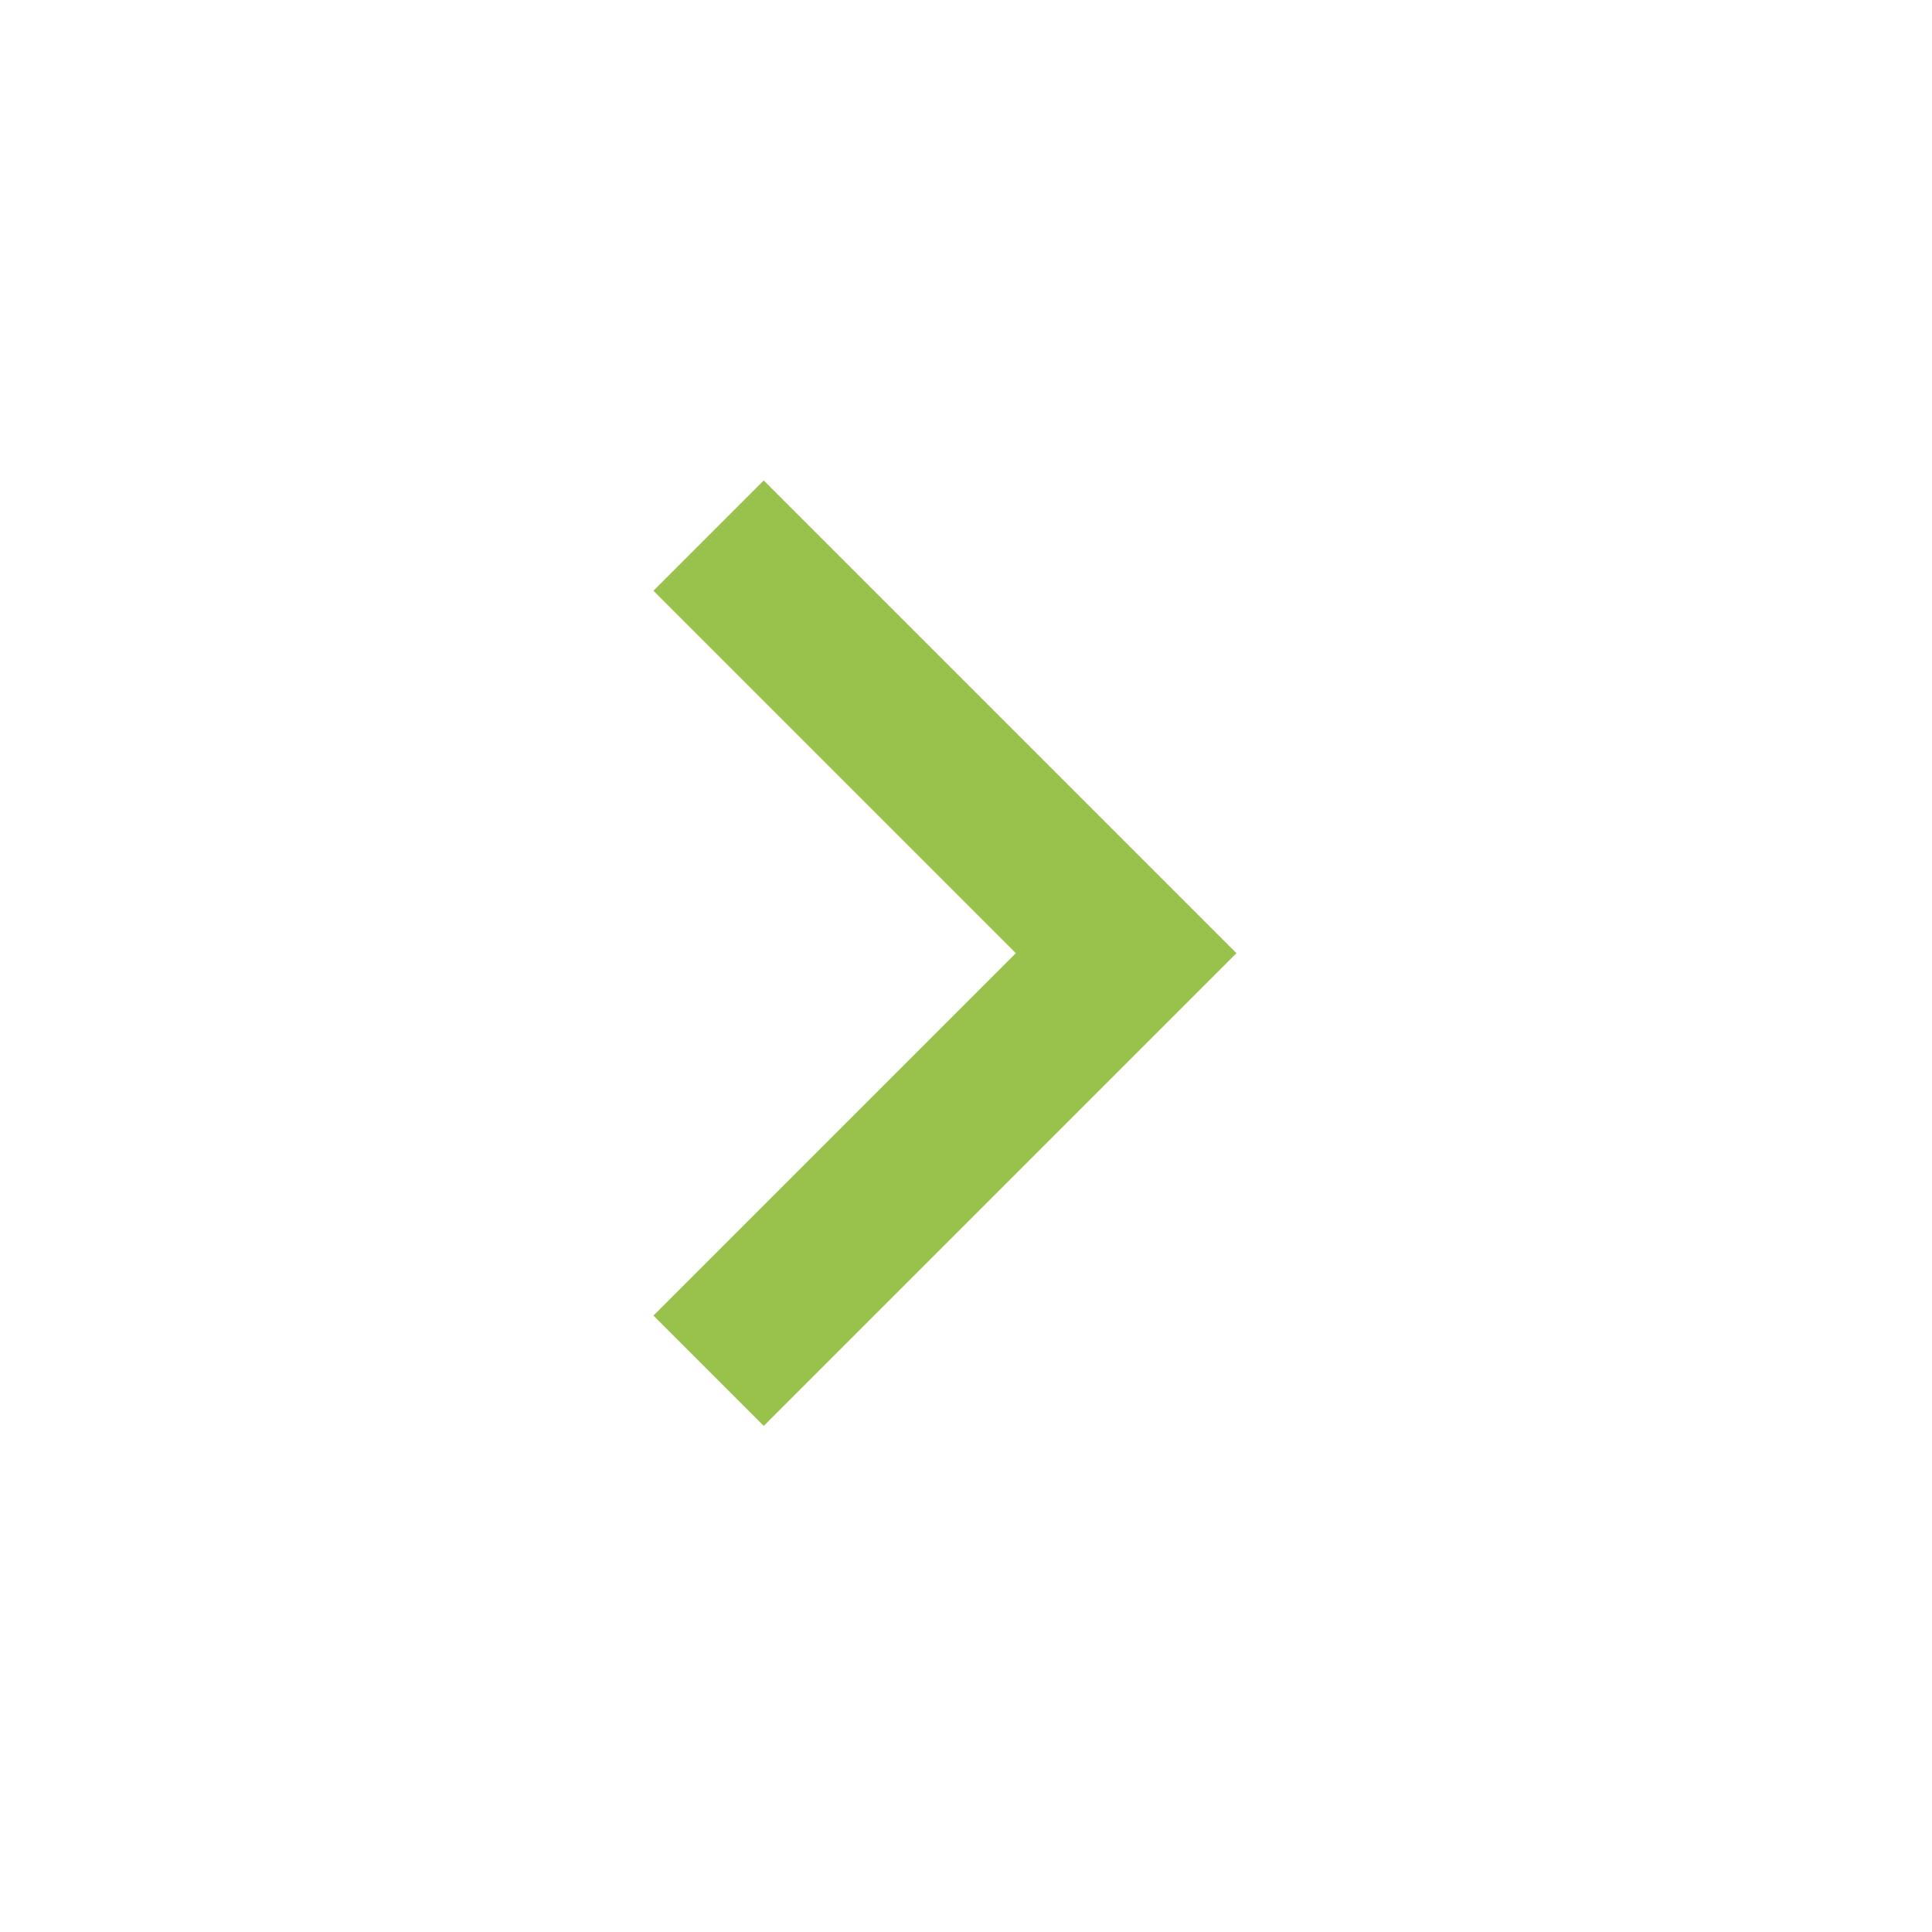 <svg width="47" height="47" viewBox="0 0 47 47" fill="none" xmlns="http://www.w3.org/2000/svg">
<path d="M18.579 34.688L15.896 32.004L24.712 23.188L15.896 14.371L18.579 11.688L30.079 23.188L18.579 34.688Z" fill="#99C24D"/>
</svg>
